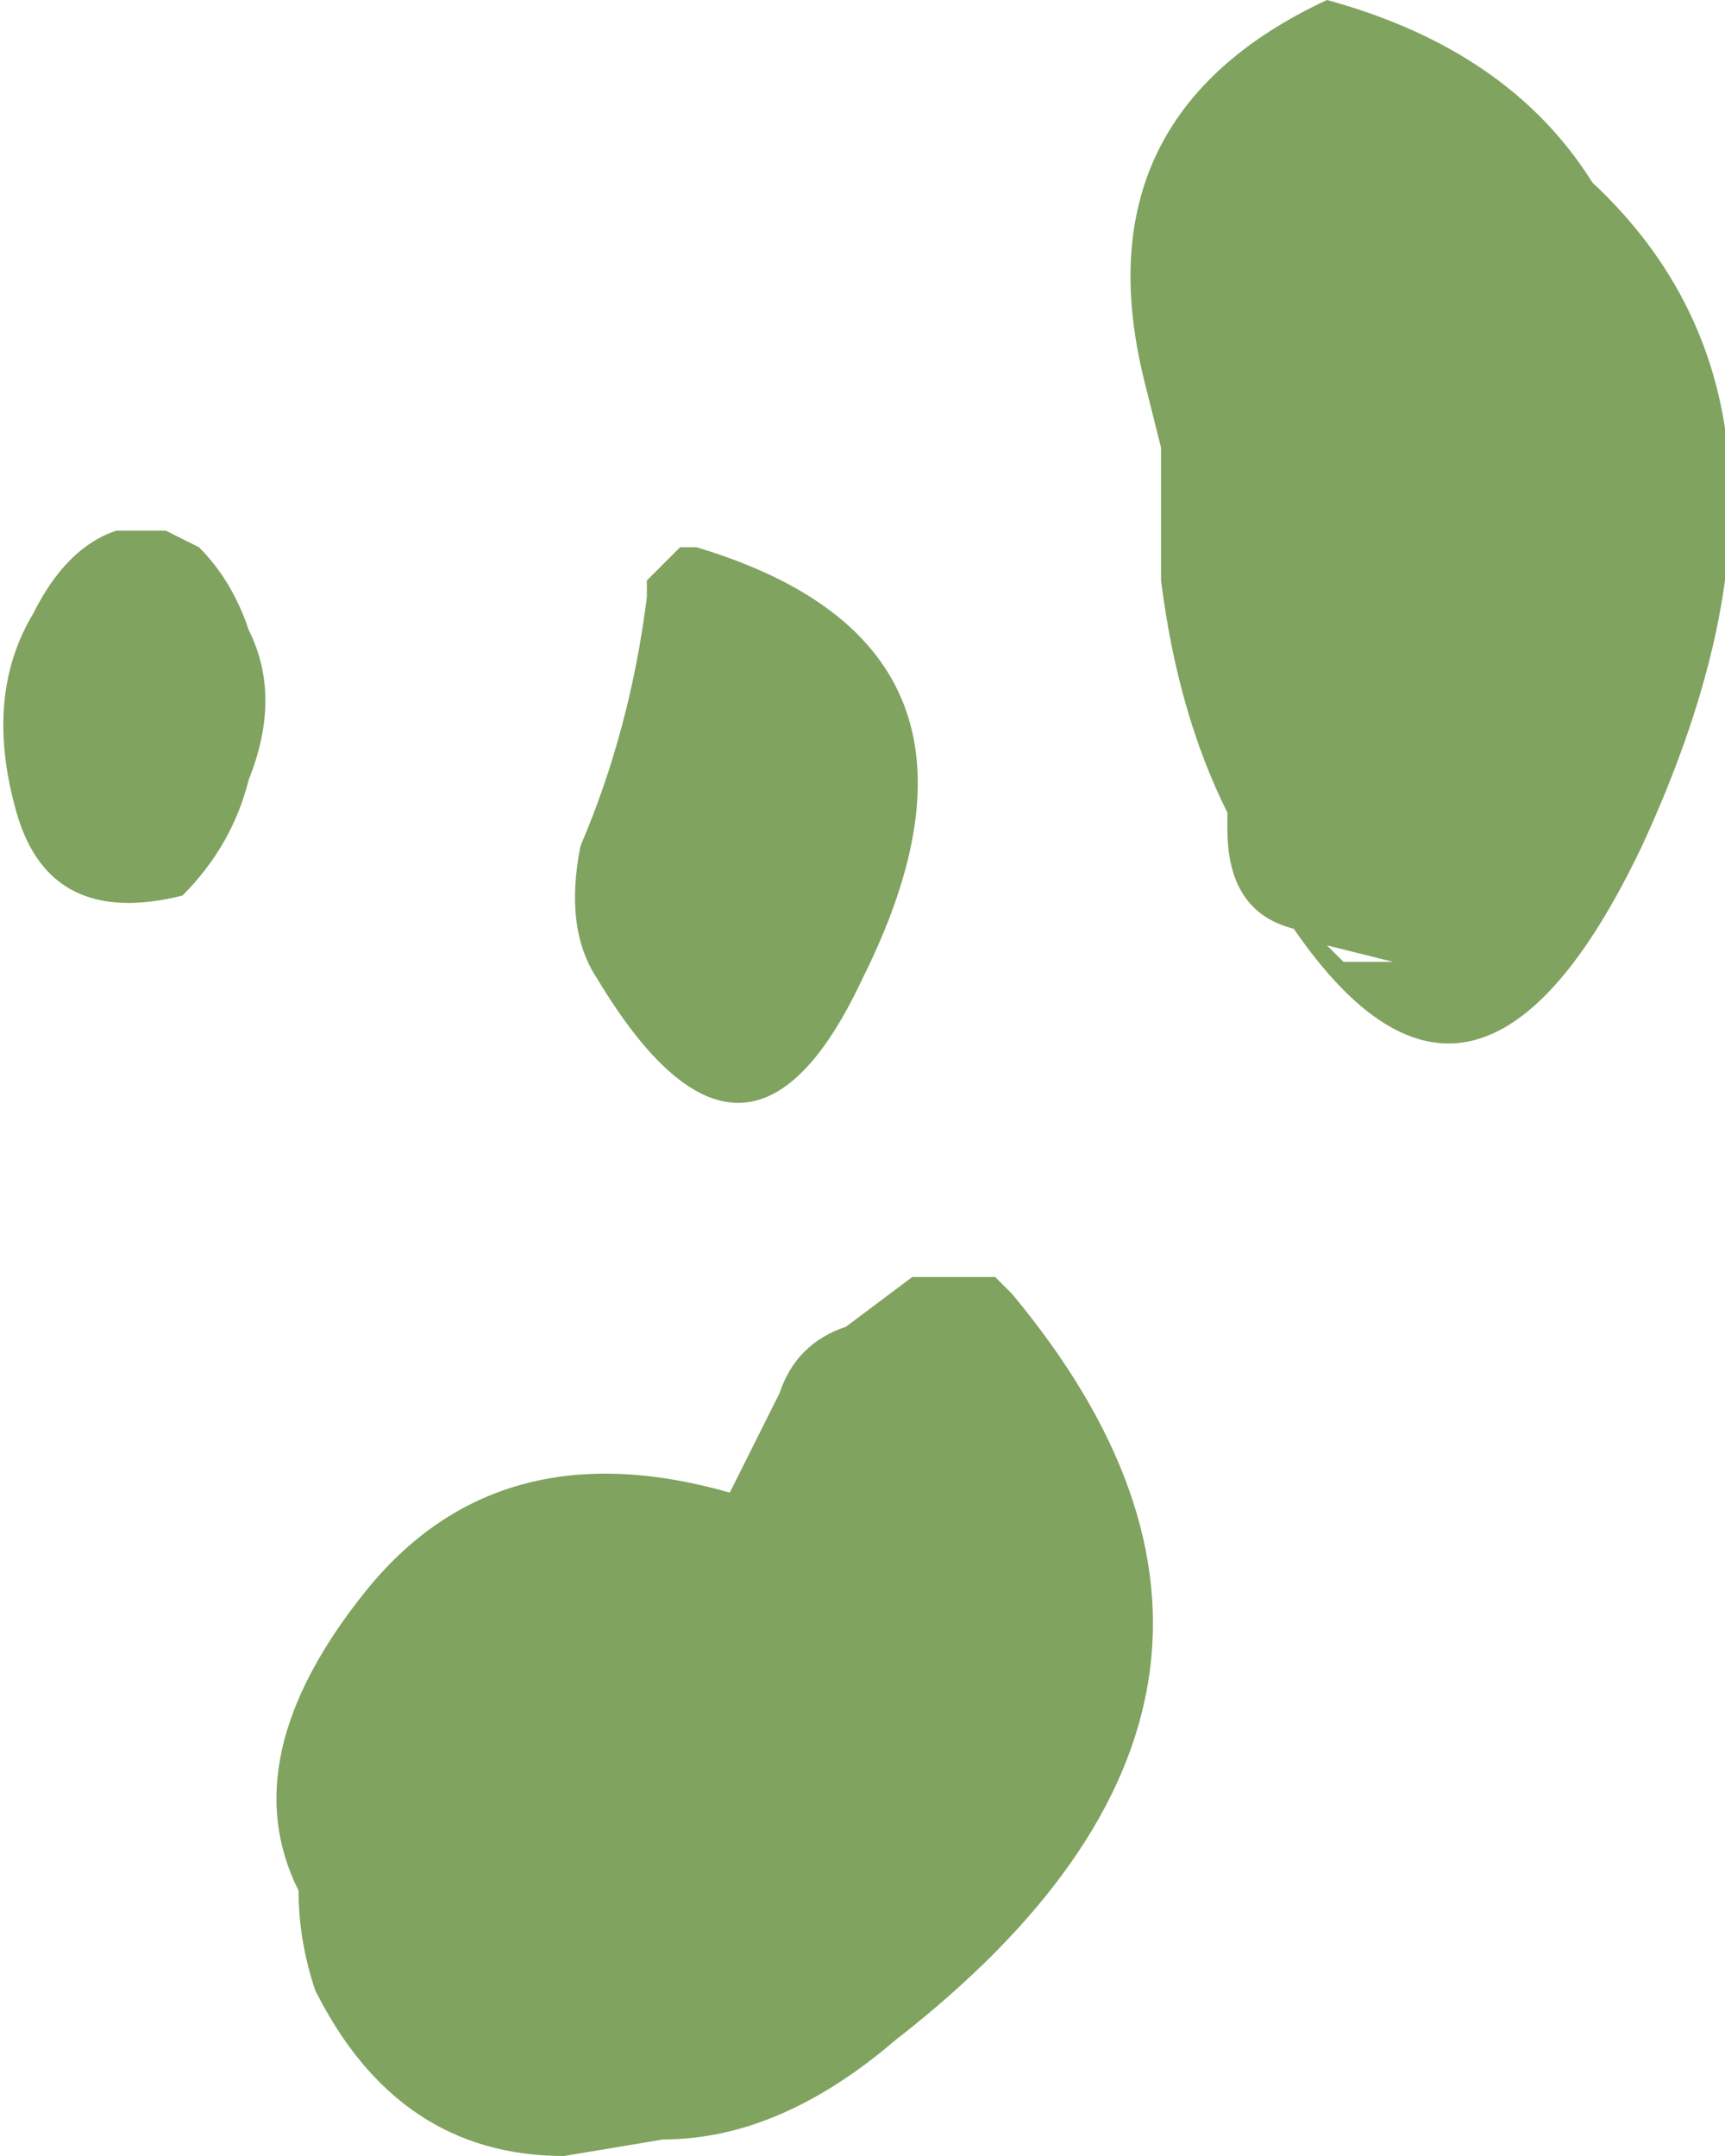 <?xml version="1.0" encoding="UTF-8" standalone="no"?>
<svg xmlns:ffdec="https://www.free-decompiler.com/flash" xmlns:xlink="http://www.w3.org/1999/xlink" ffdec:objectType="shape" height="6.5px" width="5.2px" xmlns="http://www.w3.org/2000/svg">
  <g transform="matrix(1.0, 0.0, 0.0, 1.0, 2.35, 7.2)">
    <path d="M1.1 -6.05 Q0.9 -6.85 1.65 -7.2 2.2 -7.05 2.45 -6.65 3.2 -5.95 2.6 -4.65 2.1 -3.6 1.55 -4.4 1.35 -4.45 1.35 -4.7 L1.35 -4.75 Q1.2 -5.05 1.15 -5.45 L1.15 -5.85 1.1 -6.05 M1.7 -4.3 L1.85 -4.3 1.65 -4.35 1.7 -4.3 M0.65 -3.35 L0.7 -3.3 Q1.7 -2.1 0.35 -1.05 0.0 -0.75 -0.35 -0.75 L-0.65 -0.7 Q-1.15 -0.7 -1.4 -1.2 -1.45 -1.35 -1.45 -1.5 -1.65 -1.9 -1.25 -2.4 -0.85 -2.9 -0.15 -2.7 L0.0 -3.0 Q0.05 -3.15 0.2 -3.2 L0.4 -3.35 0.65 -3.35 M-0.4 -5.45 L-0.3 -5.55 -0.25 -5.55 Q0.75 -5.25 0.25 -4.25 -0.1 -3.5 -0.55 -4.25 -0.65 -4.4 -0.6 -4.65 -0.45 -5.0 -0.4 -5.4 L-0.4 -5.45 M-1.85 -5.6 L-1.75 -5.55 Q-1.65 -5.45 -1.6 -5.3 -1.5 -5.1 -1.6 -4.85 -1.65 -4.65 -1.8 -4.5 -2.2 -4.4 -2.3 -4.75 -2.4 -5.1 -2.25 -5.35 -2.15 -5.55 -2.0 -5.6 L-1.85 -5.6" fill="#608c38" fill-opacity="0.8" fill-rule="evenodd" stroke="none"/>
  </g>
</svg>
